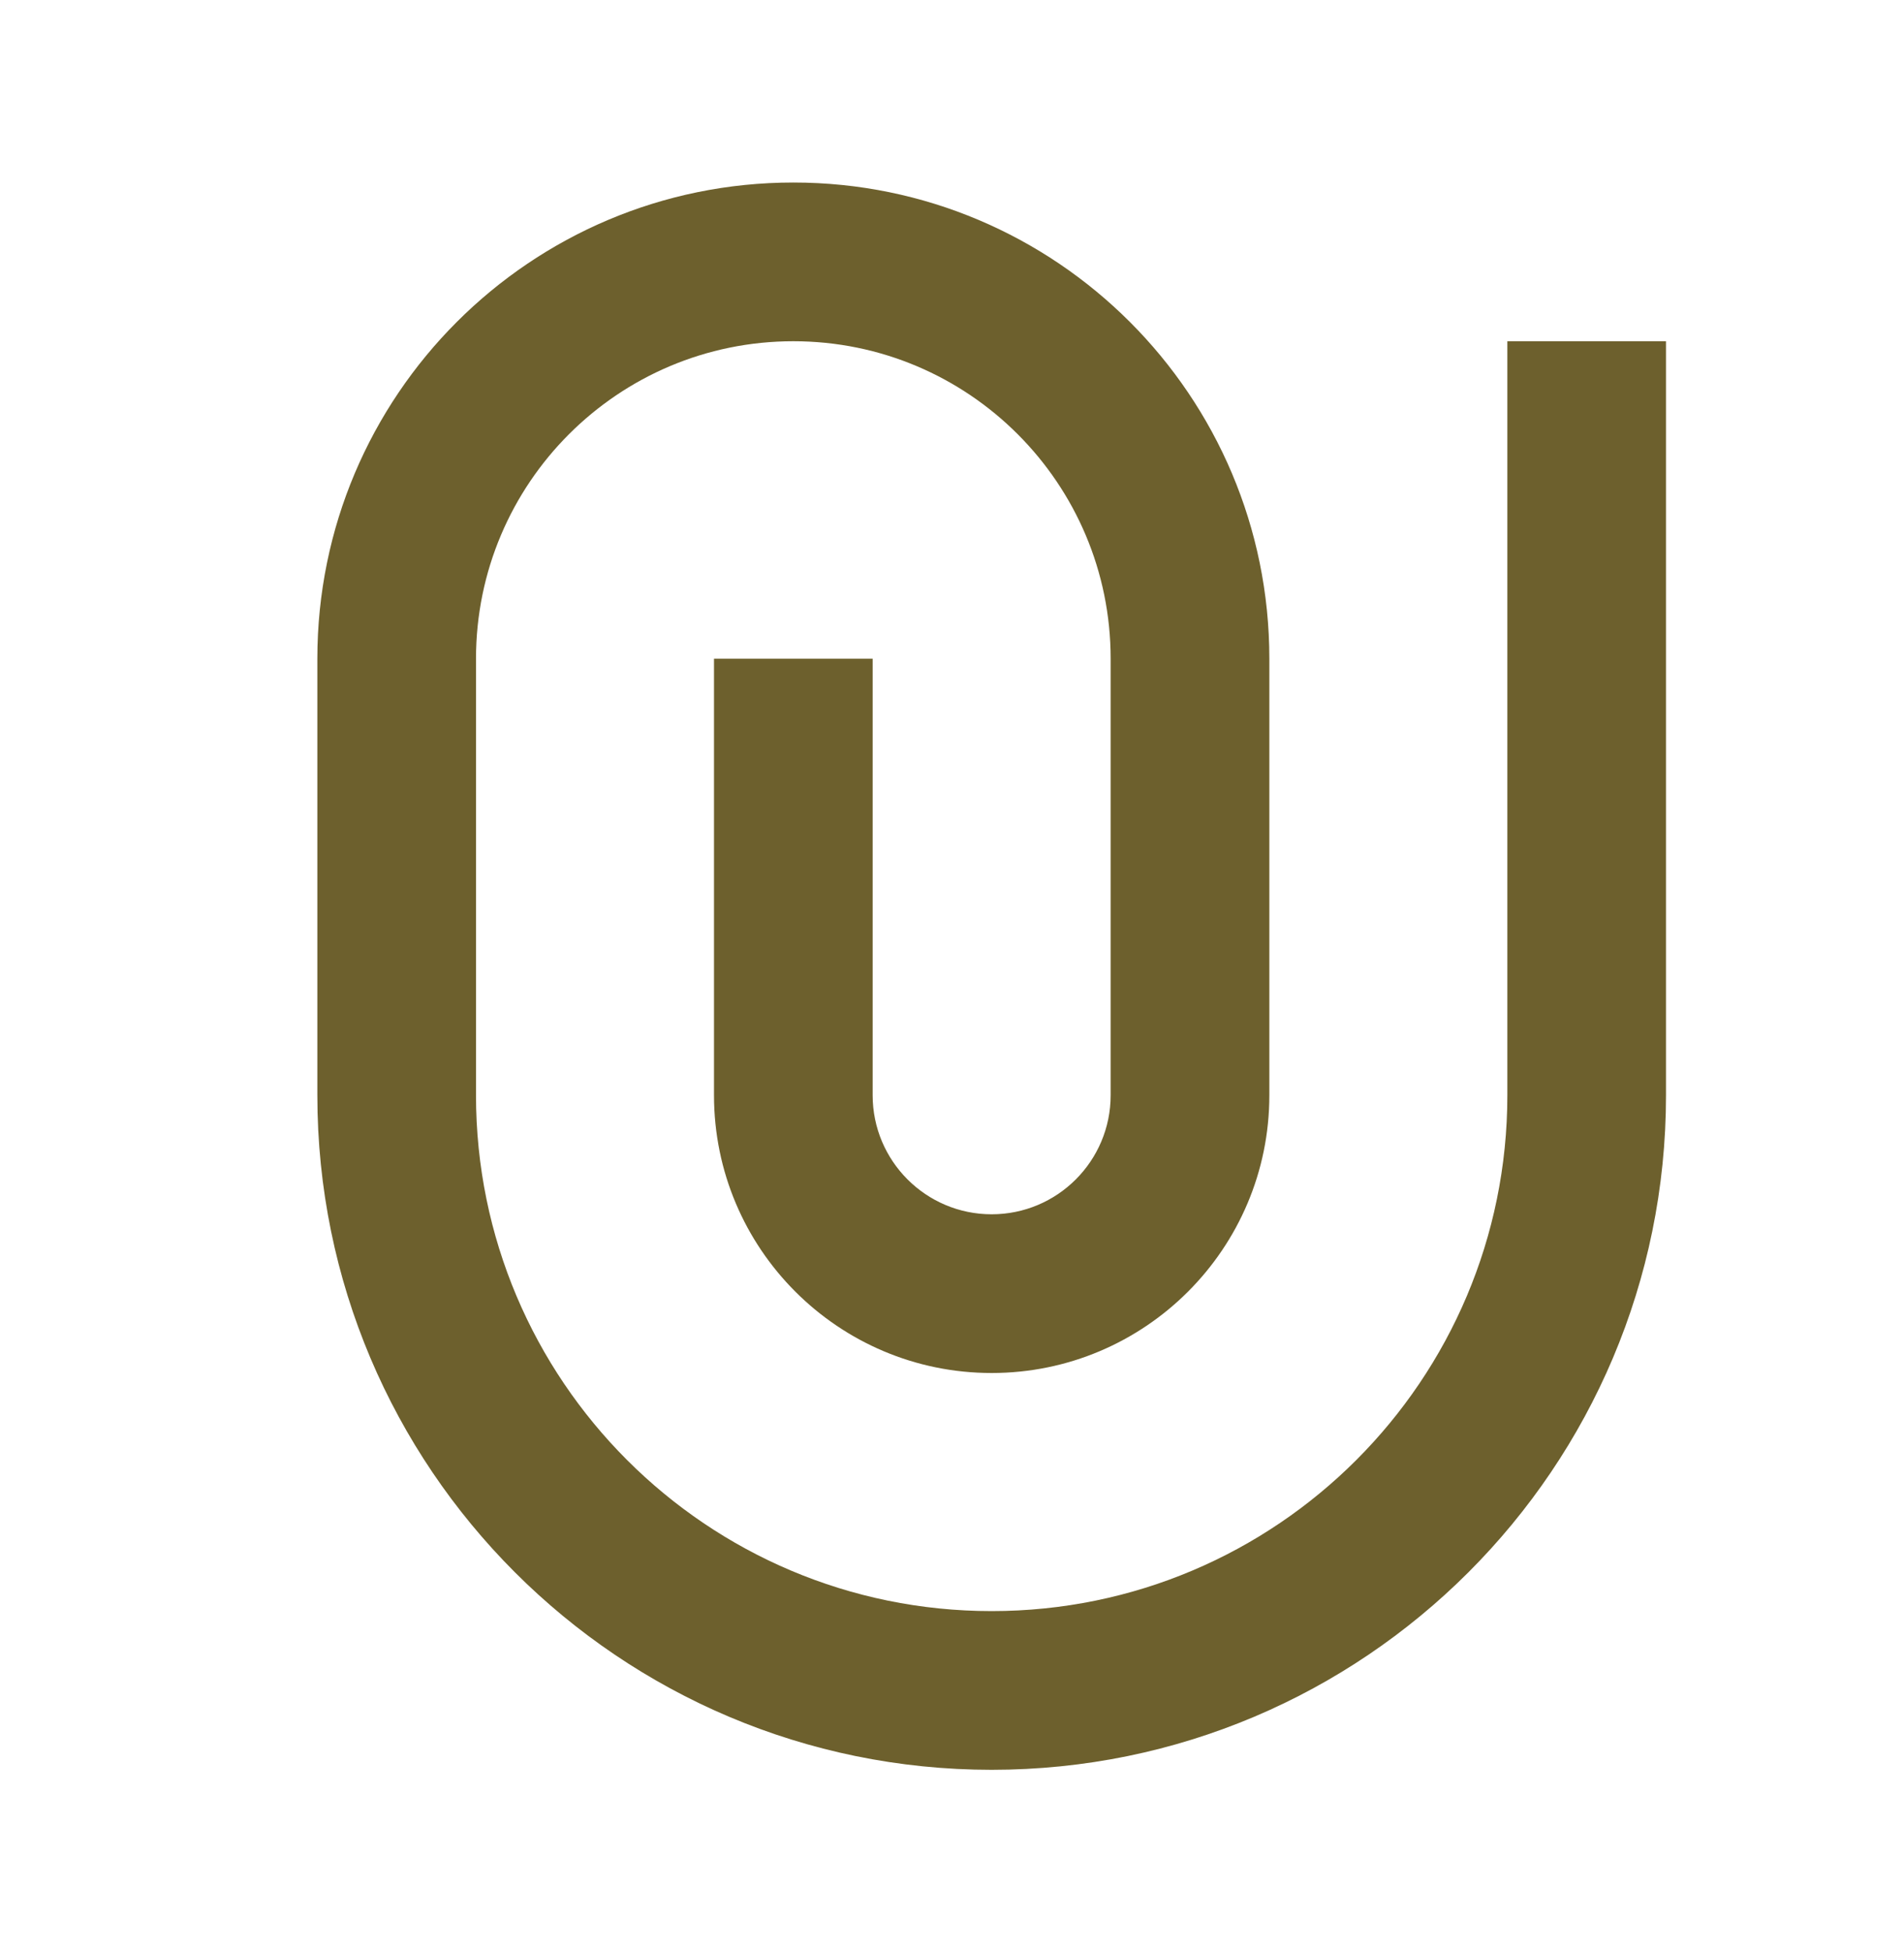 <svg width="40" height="41" viewBox="0 0 40 41" fill="none" xmlns="http://www.w3.org/2000/svg">
<path d="M23.333 23V13.833C23.333 10.151 20.349 7.166 16.667 7.166C12.985 7.166 10 10.151 10 13.833V23C10 28.983 14.85 33.833 20.833 33.833C26.817 33.833 31.667 28.983 31.667 23V7.166H35V23C35 30.824 28.657 37.166 20.833 37.166C13.009 37.166 6.667 30.824 6.667 23V13.833C6.667 8.31 11.144 3.833 16.667 3.833C22.189 3.833 26.667 8.31 26.667 13.833V23C26.667 26.221 24.055 28.833 20.833 28.833C17.612 28.833 15 26.221 15 23V13.833H18.333V23C18.333 24.38 19.453 25.5 20.833 25.5C22.214 25.5 23.333 24.38 23.333 23Z" fill="#6D602D"/>
</svg>
